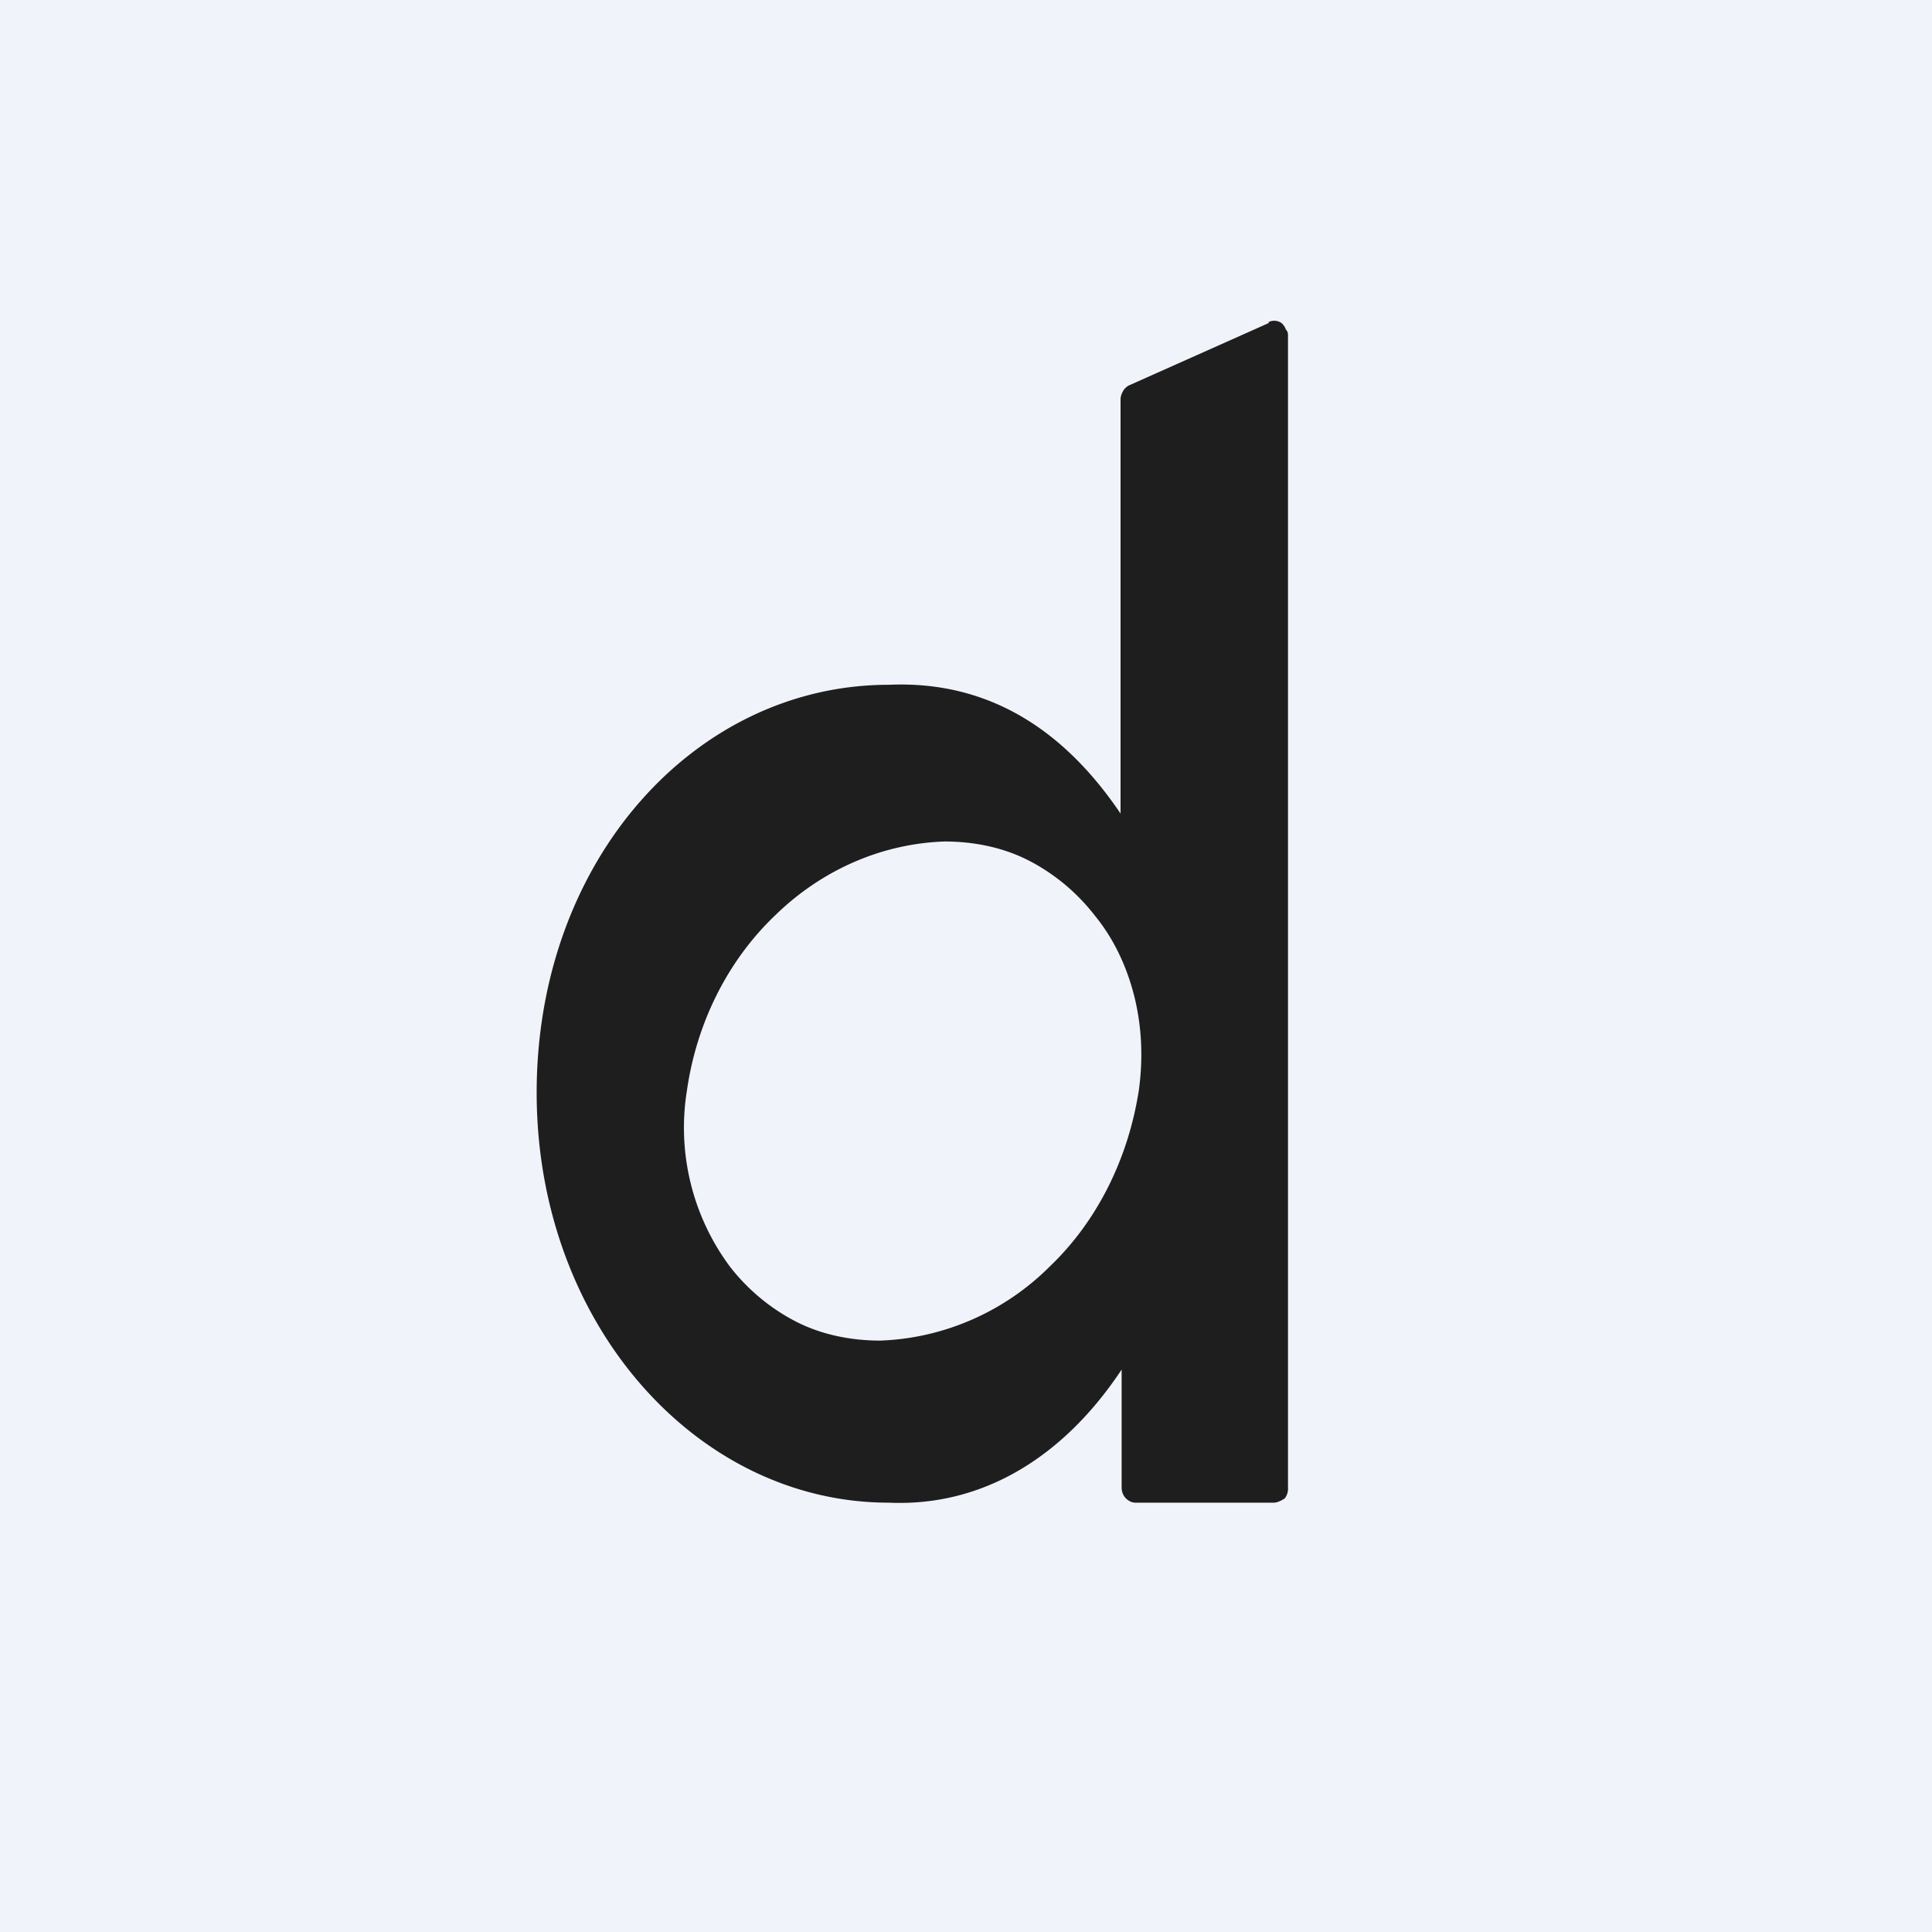 <!-- by TradingView --><svg width="18" height="18" viewBox="0 0 18 18" xmlns="http://www.w3.org/2000/svg"><path fill="#F0F3FA" d="M0 0h18v18H0z"/><path d="m11.82 3.01-1.3.58a.13.13 0 0 0-.06.06.15.15 0 0 0-.02.07v3.86c-.54-.8-1.25-1.24-2.16-1.2-1.8 0-3.28 1.63-3.28 3.8C5 12.33 6.49 14 8.28 14c.89.04 1.64-.44 2.17-1.24v1.1c0 .03.01.07.04.1.02.02.05.04.09.04h1.29c.03 0 .07-.02.1-.04a.15.15 0 0 0 .03-.1V3.13c0-.02 0-.04-.02-.06a.14.14 0 0 0-.04-.06.12.12 0 0 0-.12-.01Zm-1.21 7.15c-.1.64-.39 1.22-.83 1.64-.43.43-1 .67-1.58.69-.26 0-.53-.05-.77-.17-.24-.12-.46-.3-.63-.52a2.17 2.17 0 0 1-.4-1.64c.09-.63.38-1.21.82-1.63.44-.43 1-.67 1.58-.69.26 0 .53.05.77.17.24.12.46.3.63.52.18.22.3.48.37.76.07.29.08.58.04.87Z" fill="#1E1E1E"/></svg>
